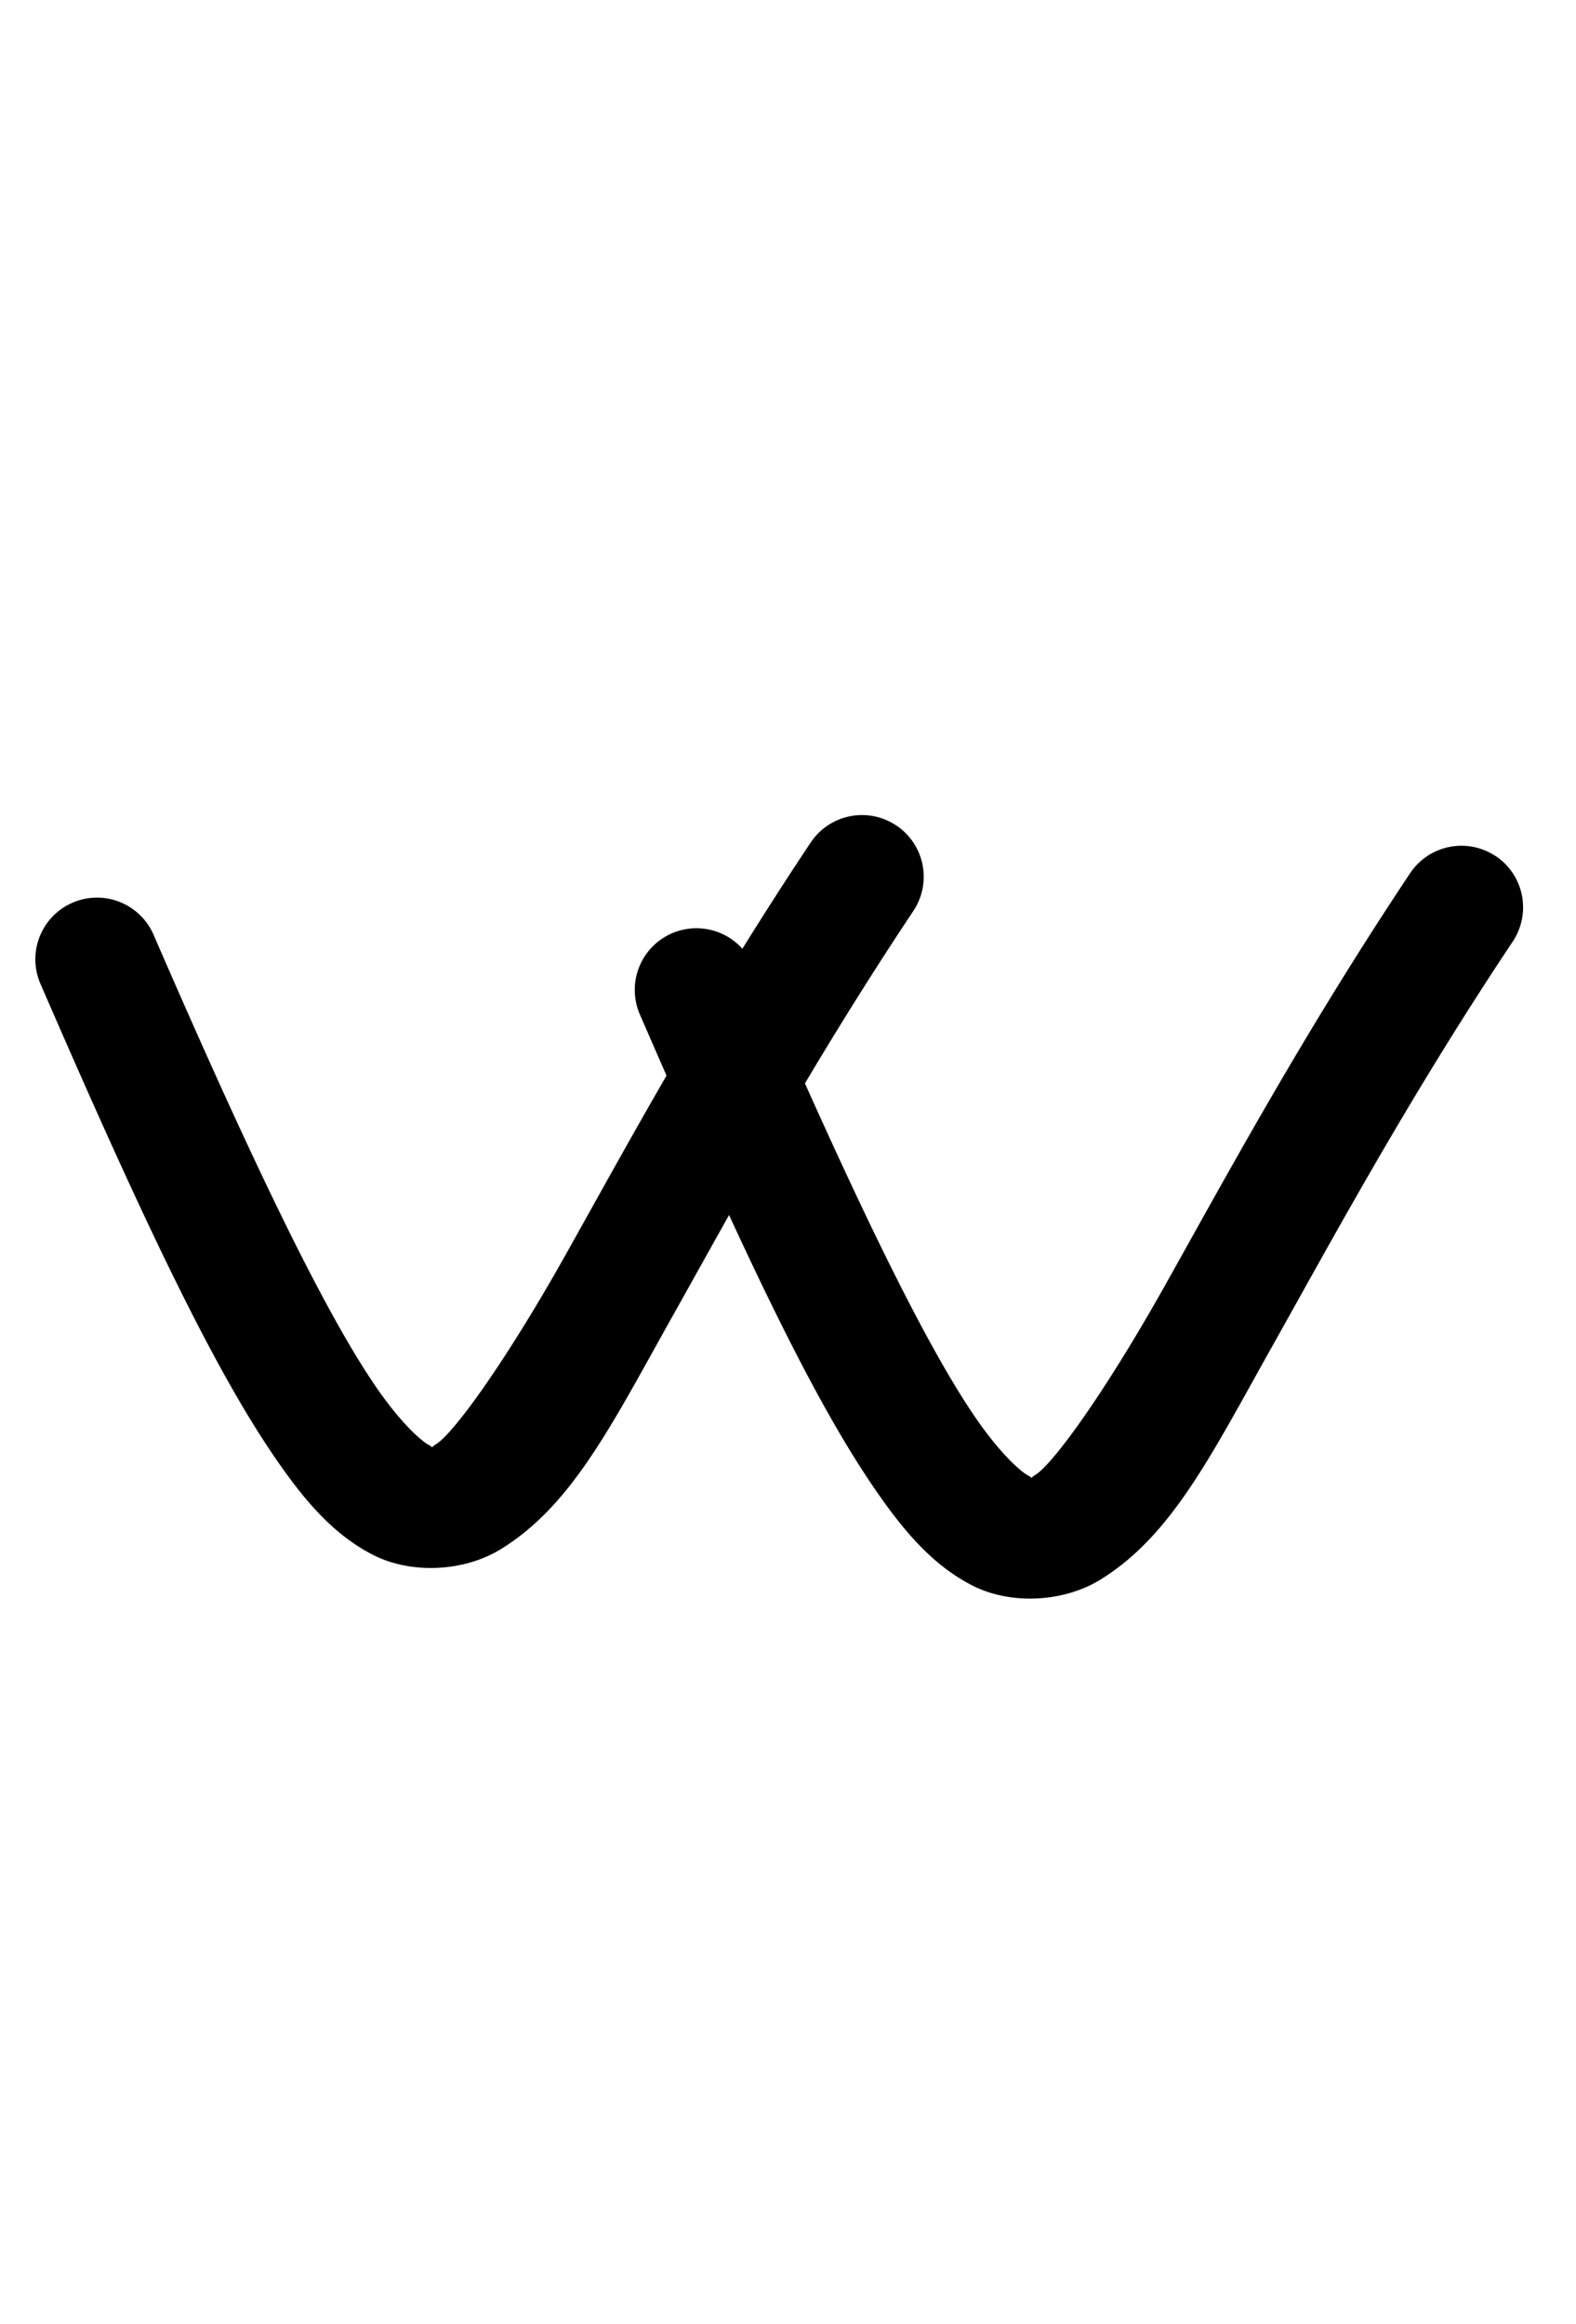 <?xml version="1.0" encoding="UTF-8" standalone="no"?>
<!-- Created with Inkscape (http://www.inkscape.org/) -->

<svg
   width="36.064mm"
   height="53.168mm"
   viewBox="0 0 36.064 53.168"
   version="1.1"
   id="svg69450"
   inkscape:version="1.2.1 (9c6d41e410, 2022-07-14)"
   sodipodi:docname="w.svg"
   xmlns:inkscape="http://www.inkscape.org/namespaces/inkscape"
   xmlns:sodipodi="http://sodipodi.sourceforge.net/DTD/sodipodi-0.dtd"
   xmlns="http://www.w3.org/2000/svg"
   xmlns:svg="http://www.w3.org/2000/svg">
  <sodipodi:namedview
     id="namedview69452"
     pagecolor="#ffffff"
     bordercolor="#000000"
     borderopacity="0.25"
     inkscape:showpageshadow="2"
     inkscape:pageopacity="0.0"
     inkscape:pagecheckerboard="0"
     inkscape:deskcolor="#d1d1d1"
     inkscape:document-units="mm"
     showgrid="false"
     inkscape:zoom="0.7483165"
     inkscape:cx="-153.67829"
     inkscape:cy="78.175478"
     inkscape:window-width="1920"
     inkscape:window-height="1001"
     inkscape:window-x="-9"
     inkscape:window-y="-9"
     inkscape:window-maximized="1"
     inkscape:current-layer="layer1" />
  <defs
     id="defs69447" />
  <g
     inkscape:label="Capa 1"
     inkscape:groupmode="layer"
     id="layer1"
     transform="translate(-183.193,-133.098)"
     style="display:inline">
    <path
       style="color:#000000;fill:#000000;stroke-linecap:round;stroke-linejoin:round"
       d="m 203.701,151.984 a 1.411,1.411 0 0 0 -1.957,0.391 c -2.465,3.698 -4.233,6.982 -5.615,9.445 -1.382,2.463 -2.563,4.08 -2.959,4.322 -0.198,0.121 0.014,0.11 -0.162,0.018 -0.176,-0.092 -0.664,-0.519 -1.254,-1.393 -1.18,-1.746 -2.804,-5.111 -5.047,-10.283 a 1.411,1.411 0 0 0 -1.855,-0.732 1.411,1.411 0 0 0 -0.734,1.855 c 2.261,5.212 3.867,8.621 5.299,10.74 0.716,1.06 1.379,1.838 2.283,2.312 0.904,0.474 2.124,0.392 2.945,-0.111 1.643,-1.007 2.543,-2.848 3.945,-5.348 1.402,-2.499 3.121,-5.685 5.504,-9.26 a 1.411,1.411 0 0 0 -0.393,-1.957 z"
       id="path39445-3" />
    <path
       style="color:#000000;fill:#000000;stroke-linecap:round;stroke-linejoin:round;-inkscape-stroke:none"
       d="m 217.418,152.686 a 1.411,1.411 0 0 0 -1.957,0.391 c -2.465,3.698 -4.233,6.98 -5.615,9.443 -1.382,2.463 -2.563,4.08 -2.959,4.322 -0.198,0.121 0.014,0.112 -0.162,0.019 -0.176,-0.092 -0.664,-0.519 -1.254,-1.393 -1.18,-1.746 -2.804,-5.111 -5.047,-10.283 a 1.411,1.411 0 0 0 -1.857,-0.732 1.411,1.411 0 0 0 -0.732,1.855 c 2.261,5.212 3.865,8.621 5.297,10.74 0.716,1.06 1.379,1.838 2.283,2.312 0.904,0.474 2.126,0.39 2.947,-0.113 1.643,-1.007 2.543,-2.848 3.945,-5.348 1.402,-2.499 3.119,-5.683 5.502,-9.258 a 1.411,1.411 0 0 0 -0.391,-1.957 z"
       id="path39445-3-2" />
  </g>
</svg>
